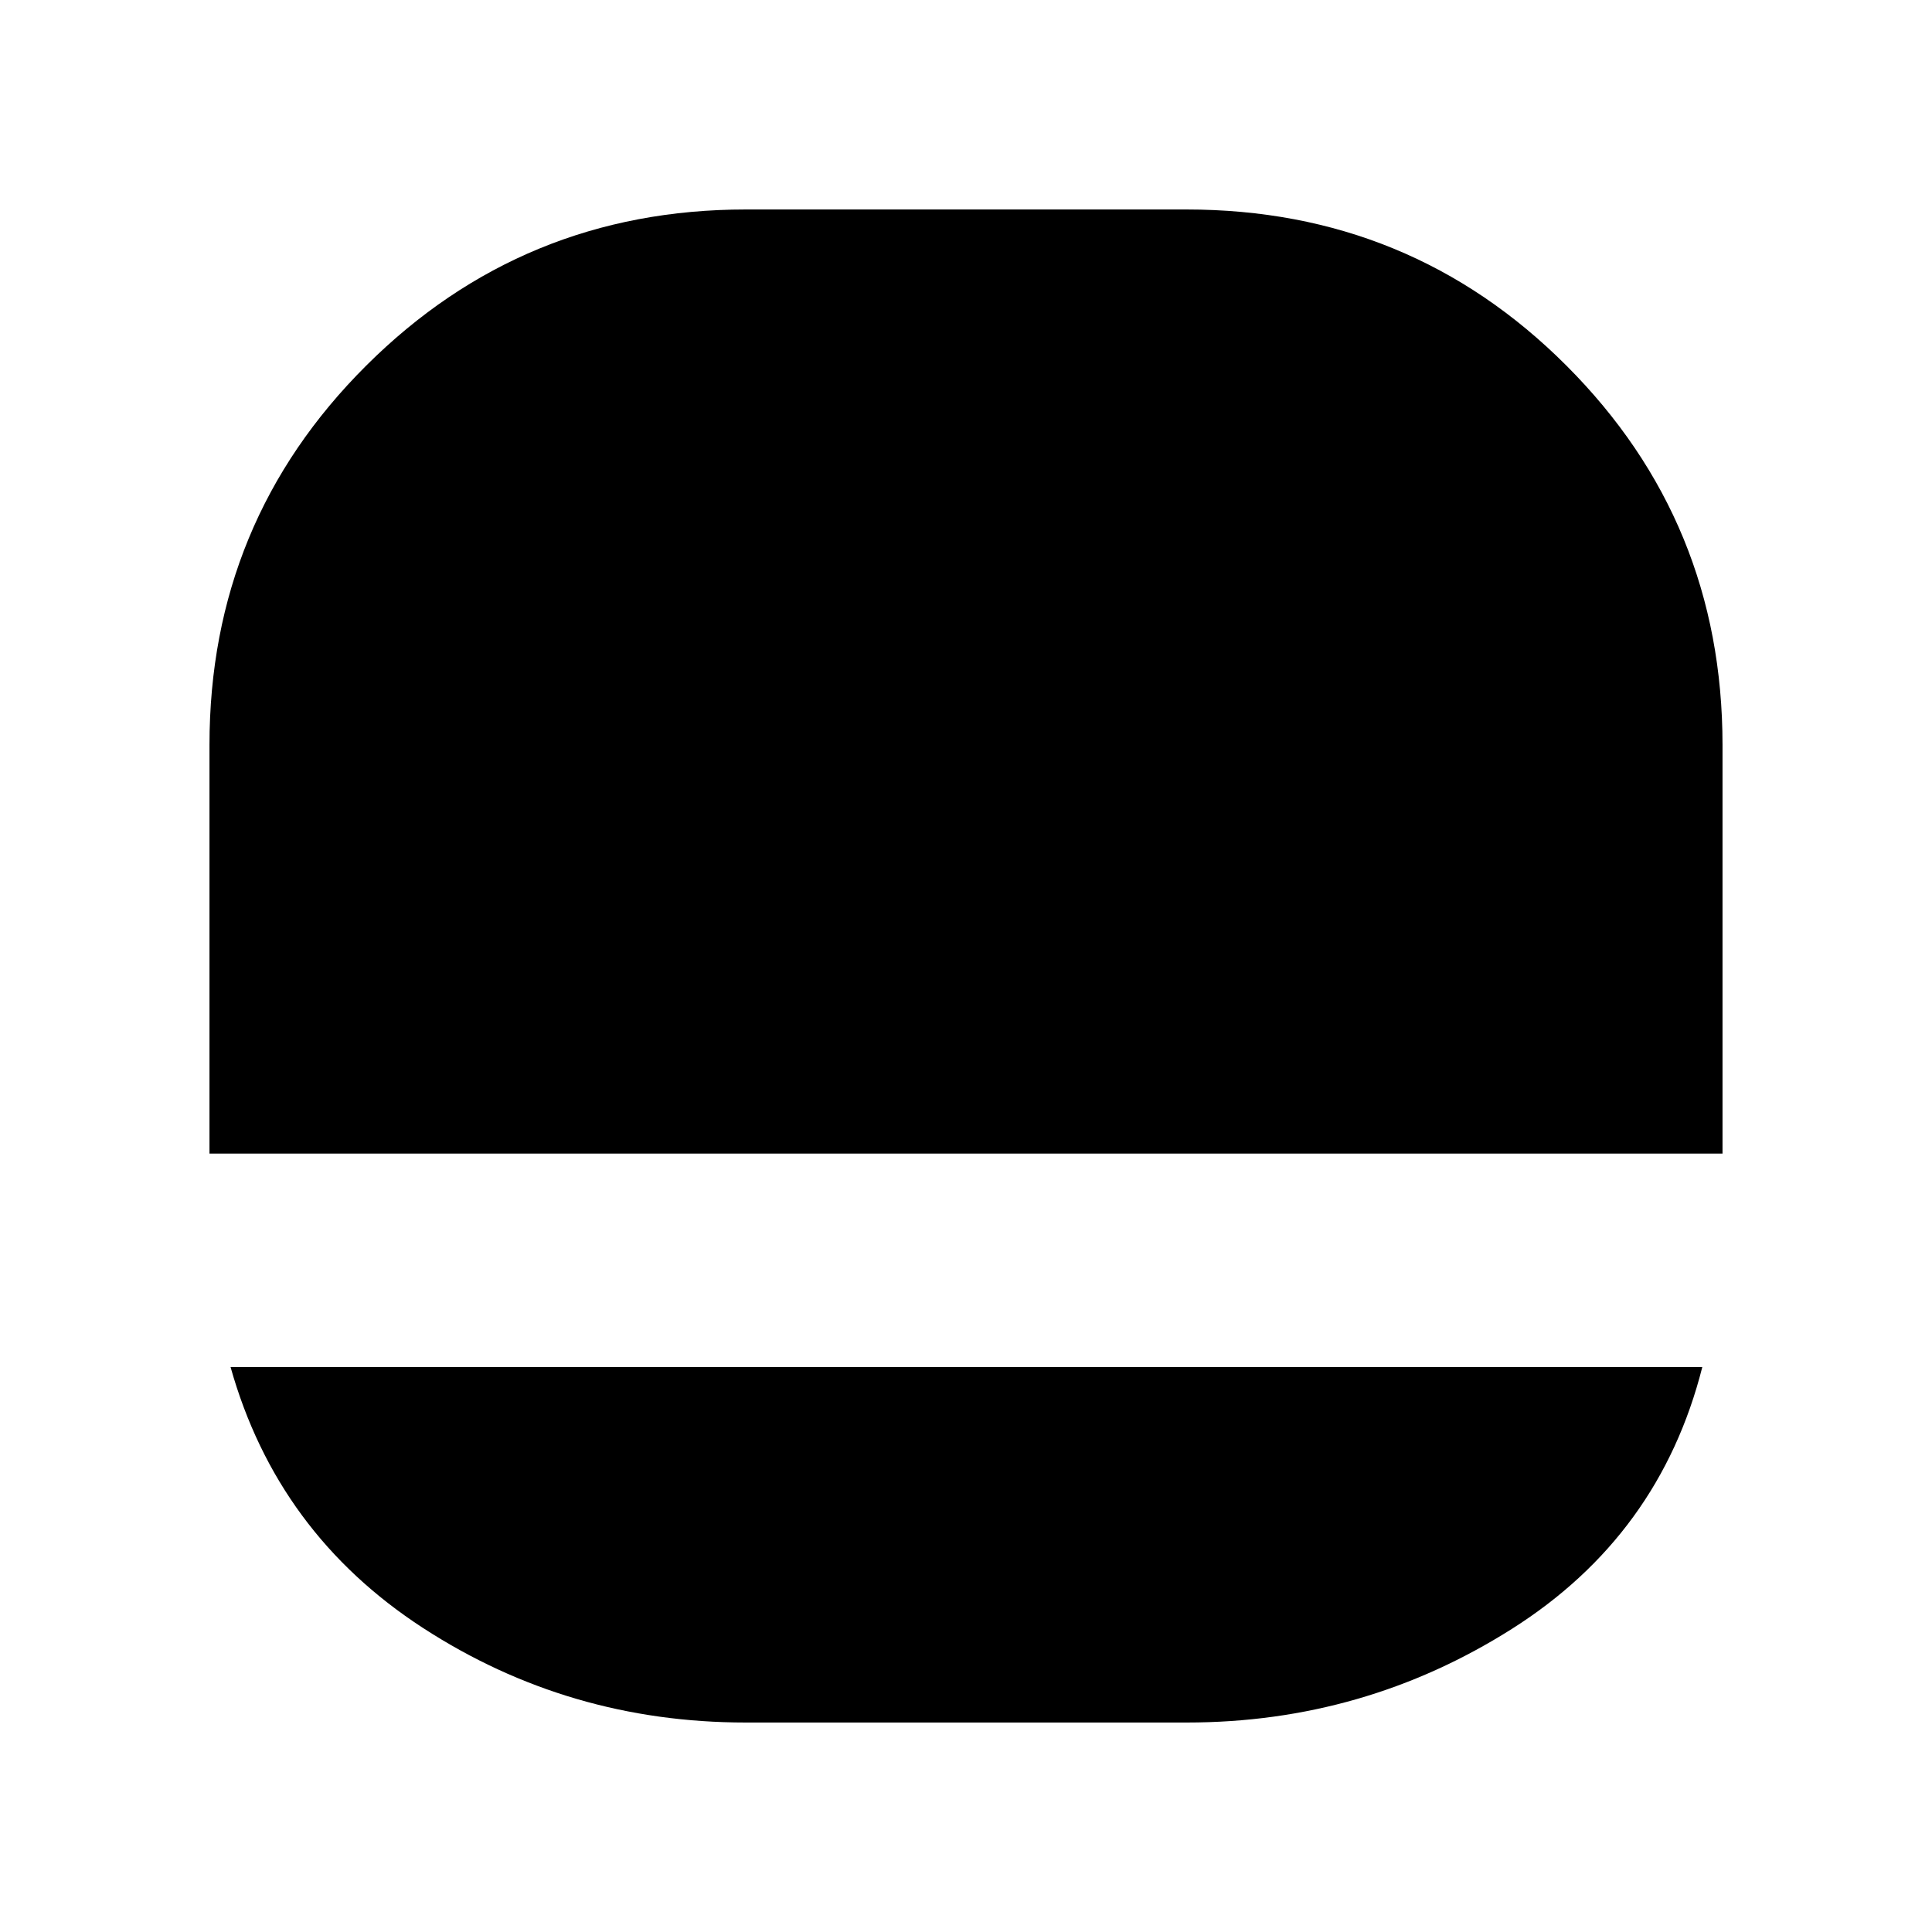 <svg xmlns="http://www.w3.org/2000/svg" height="20" viewBox="0 -960 960 960" width="20"><path d="M370.54-104.09q-88.02 0-160.39-47.01-72.37-47.02-95.59-129.64h731.31q-21.14 83.62-94.64 130.14-73.5 46.51-161.52 46.51H370.54ZM104.09-386.78v-203.05q0-110.87 77.85-188.47 77.86-77.61 188.69-77.61h218.88q111.32 0 188.86 77.61 77.54 77.6 77.54 188.47v203.05H104.09Z"/></svg>